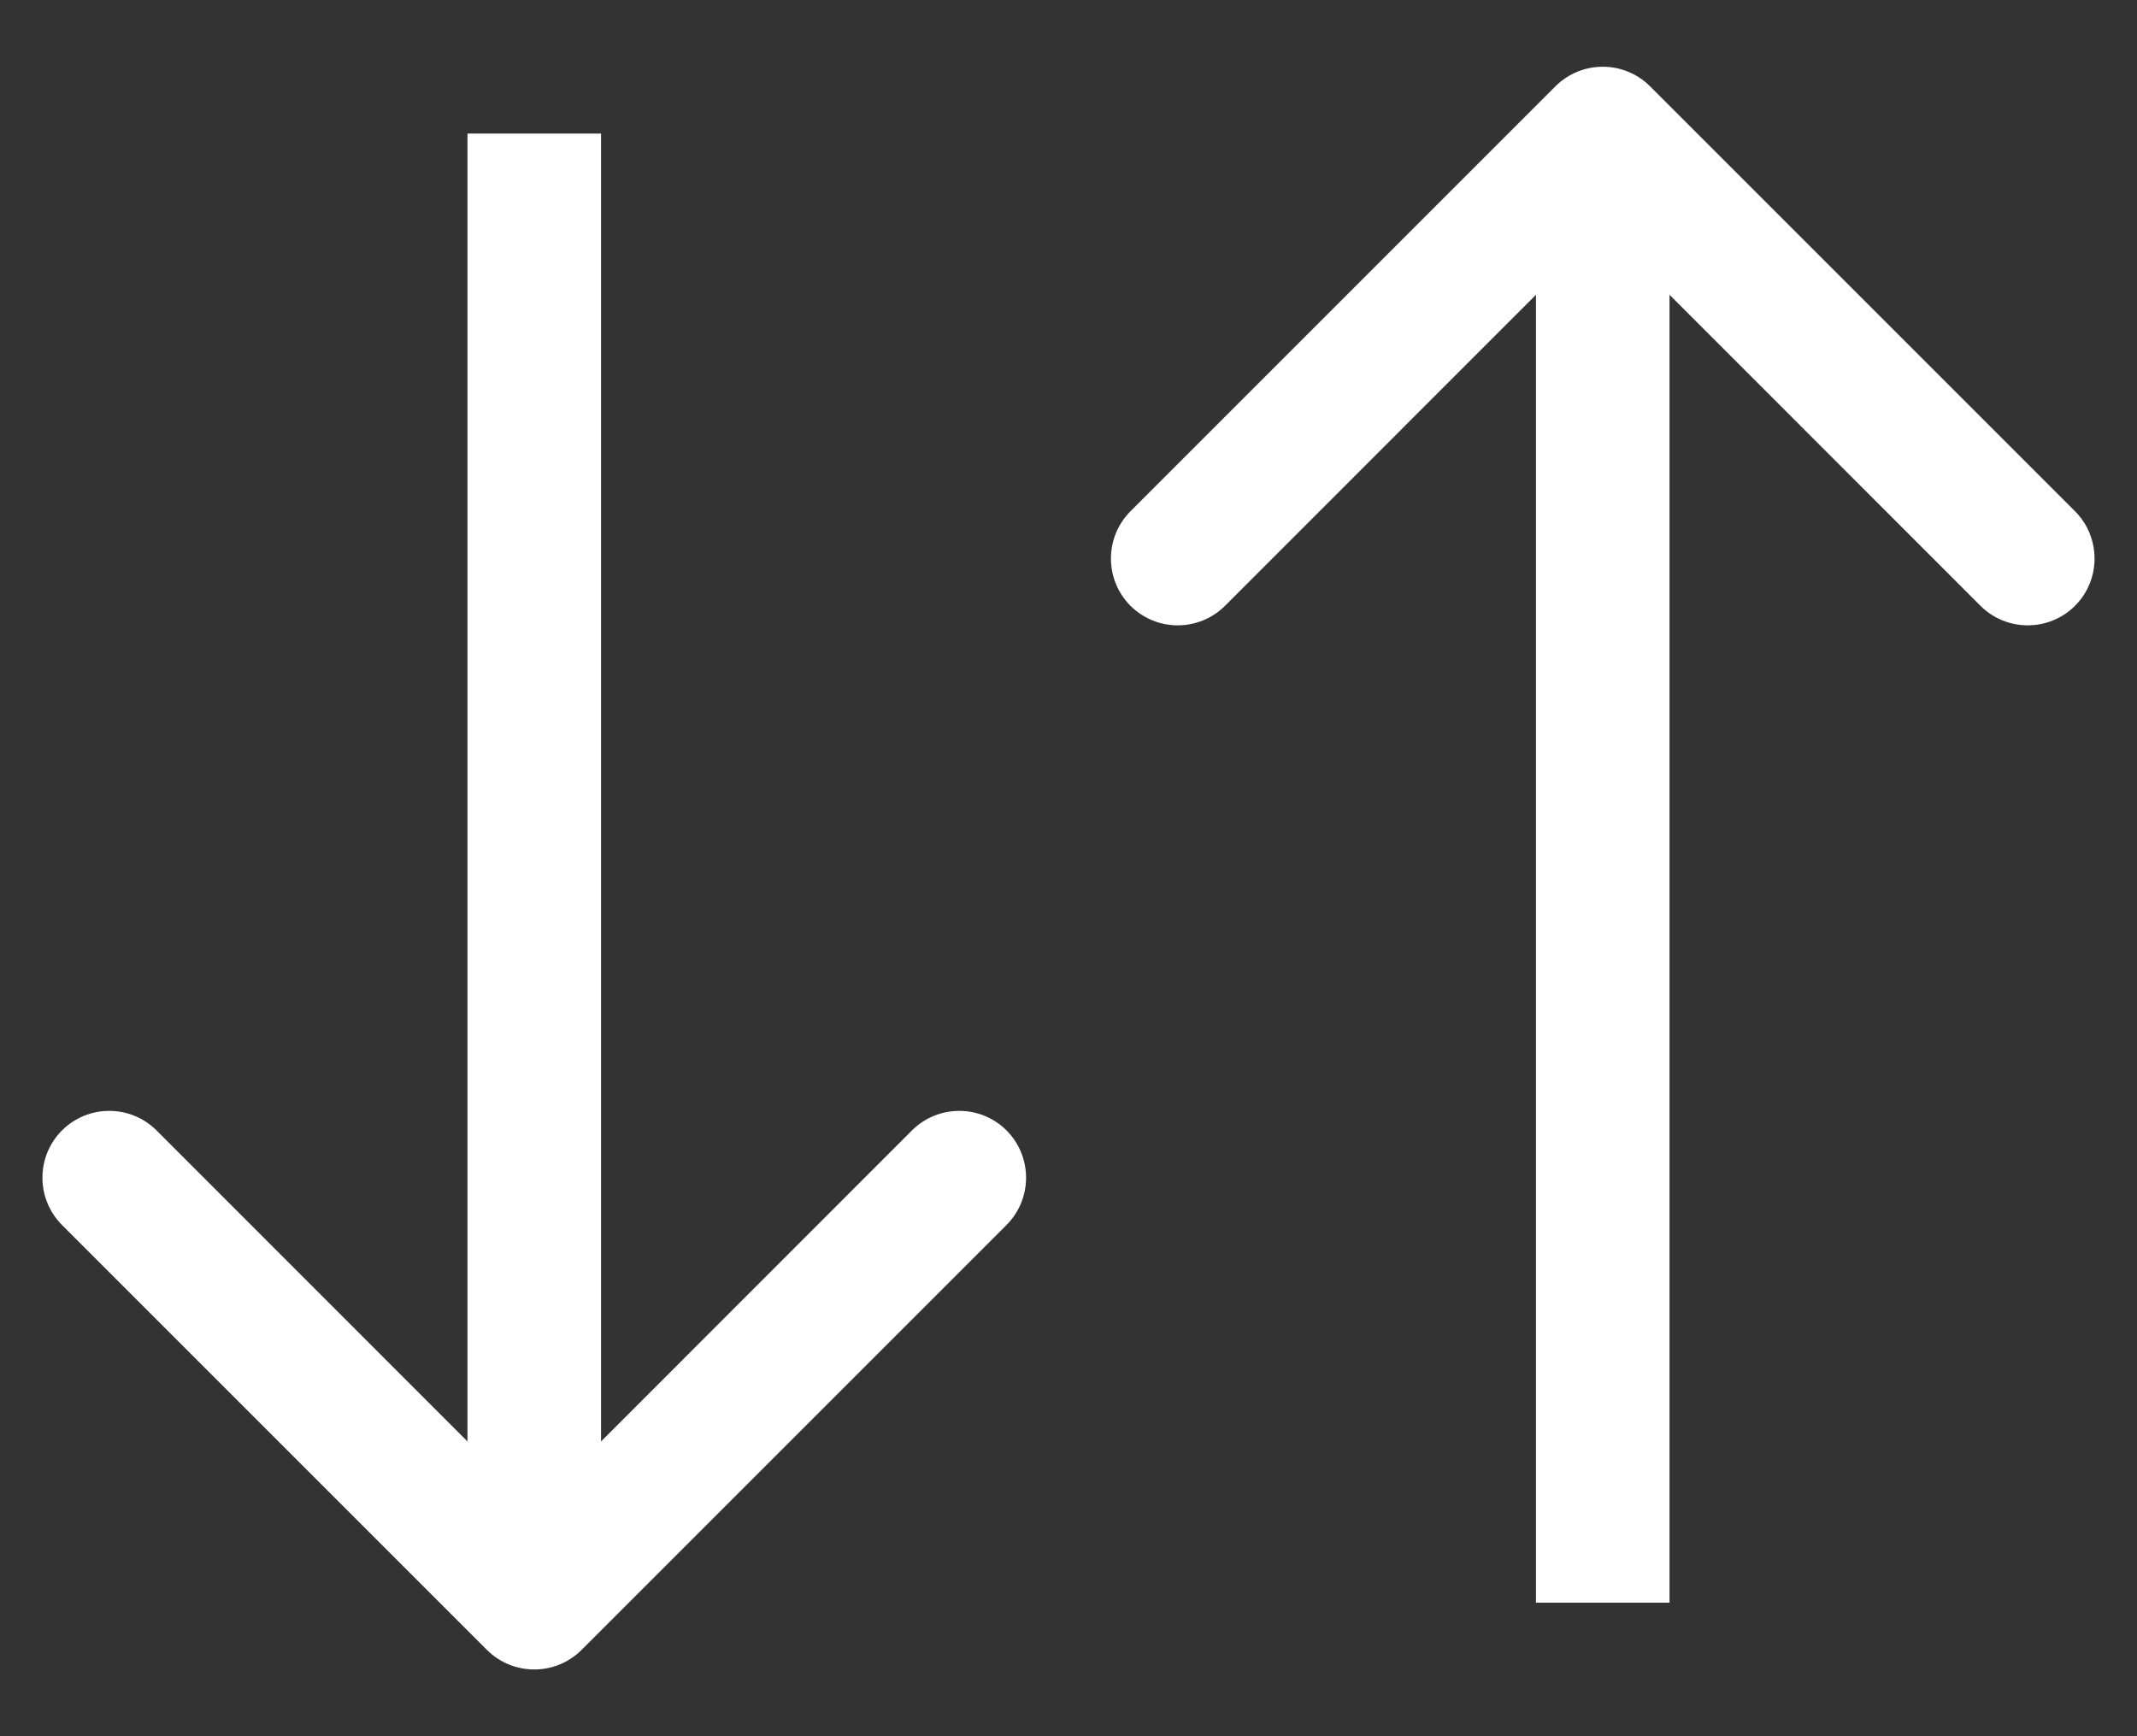<svg width="16" height="13" viewBox="0 0 16 13" fill="none" xmlns="http://www.w3.org/2000/svg">
<rect x="0" y="0" width="16" height="13" fill="#333333" stroke="none"/>
<path d="M3.646 12.354C3.842 12.549 4.158 12.549 4.354 12.354L7.536 9.172C7.731 8.976 7.731 8.66 7.536 8.464C7.34 8.269 7.024 8.269 6.828 8.464L4 11.293L1.172 8.464C0.976 8.269 0.66 8.269 0.464 8.464C0.269 8.66 0.269 8.976 0.464 9.172L3.646 12.354ZM3.5 1L3.5 12H4.5L4.5 1H3.5Z" fill="white"/>
<path d="M11.646 0.646C11.842 0.451 12.158 0.451 12.354 0.646L15.536 3.828C15.731 4.024 15.731 4.34 15.536 4.536C15.34 4.731 15.024 4.731 14.828 4.536L12 1.707L9.172 4.536C8.976 4.731 8.66 4.731 8.464 4.536C8.269 4.34 8.269 4.024 8.464 3.828L11.646 0.646ZM11.5 12V1H12.5V12H11.5Z" fill="white"/>
</svg>
